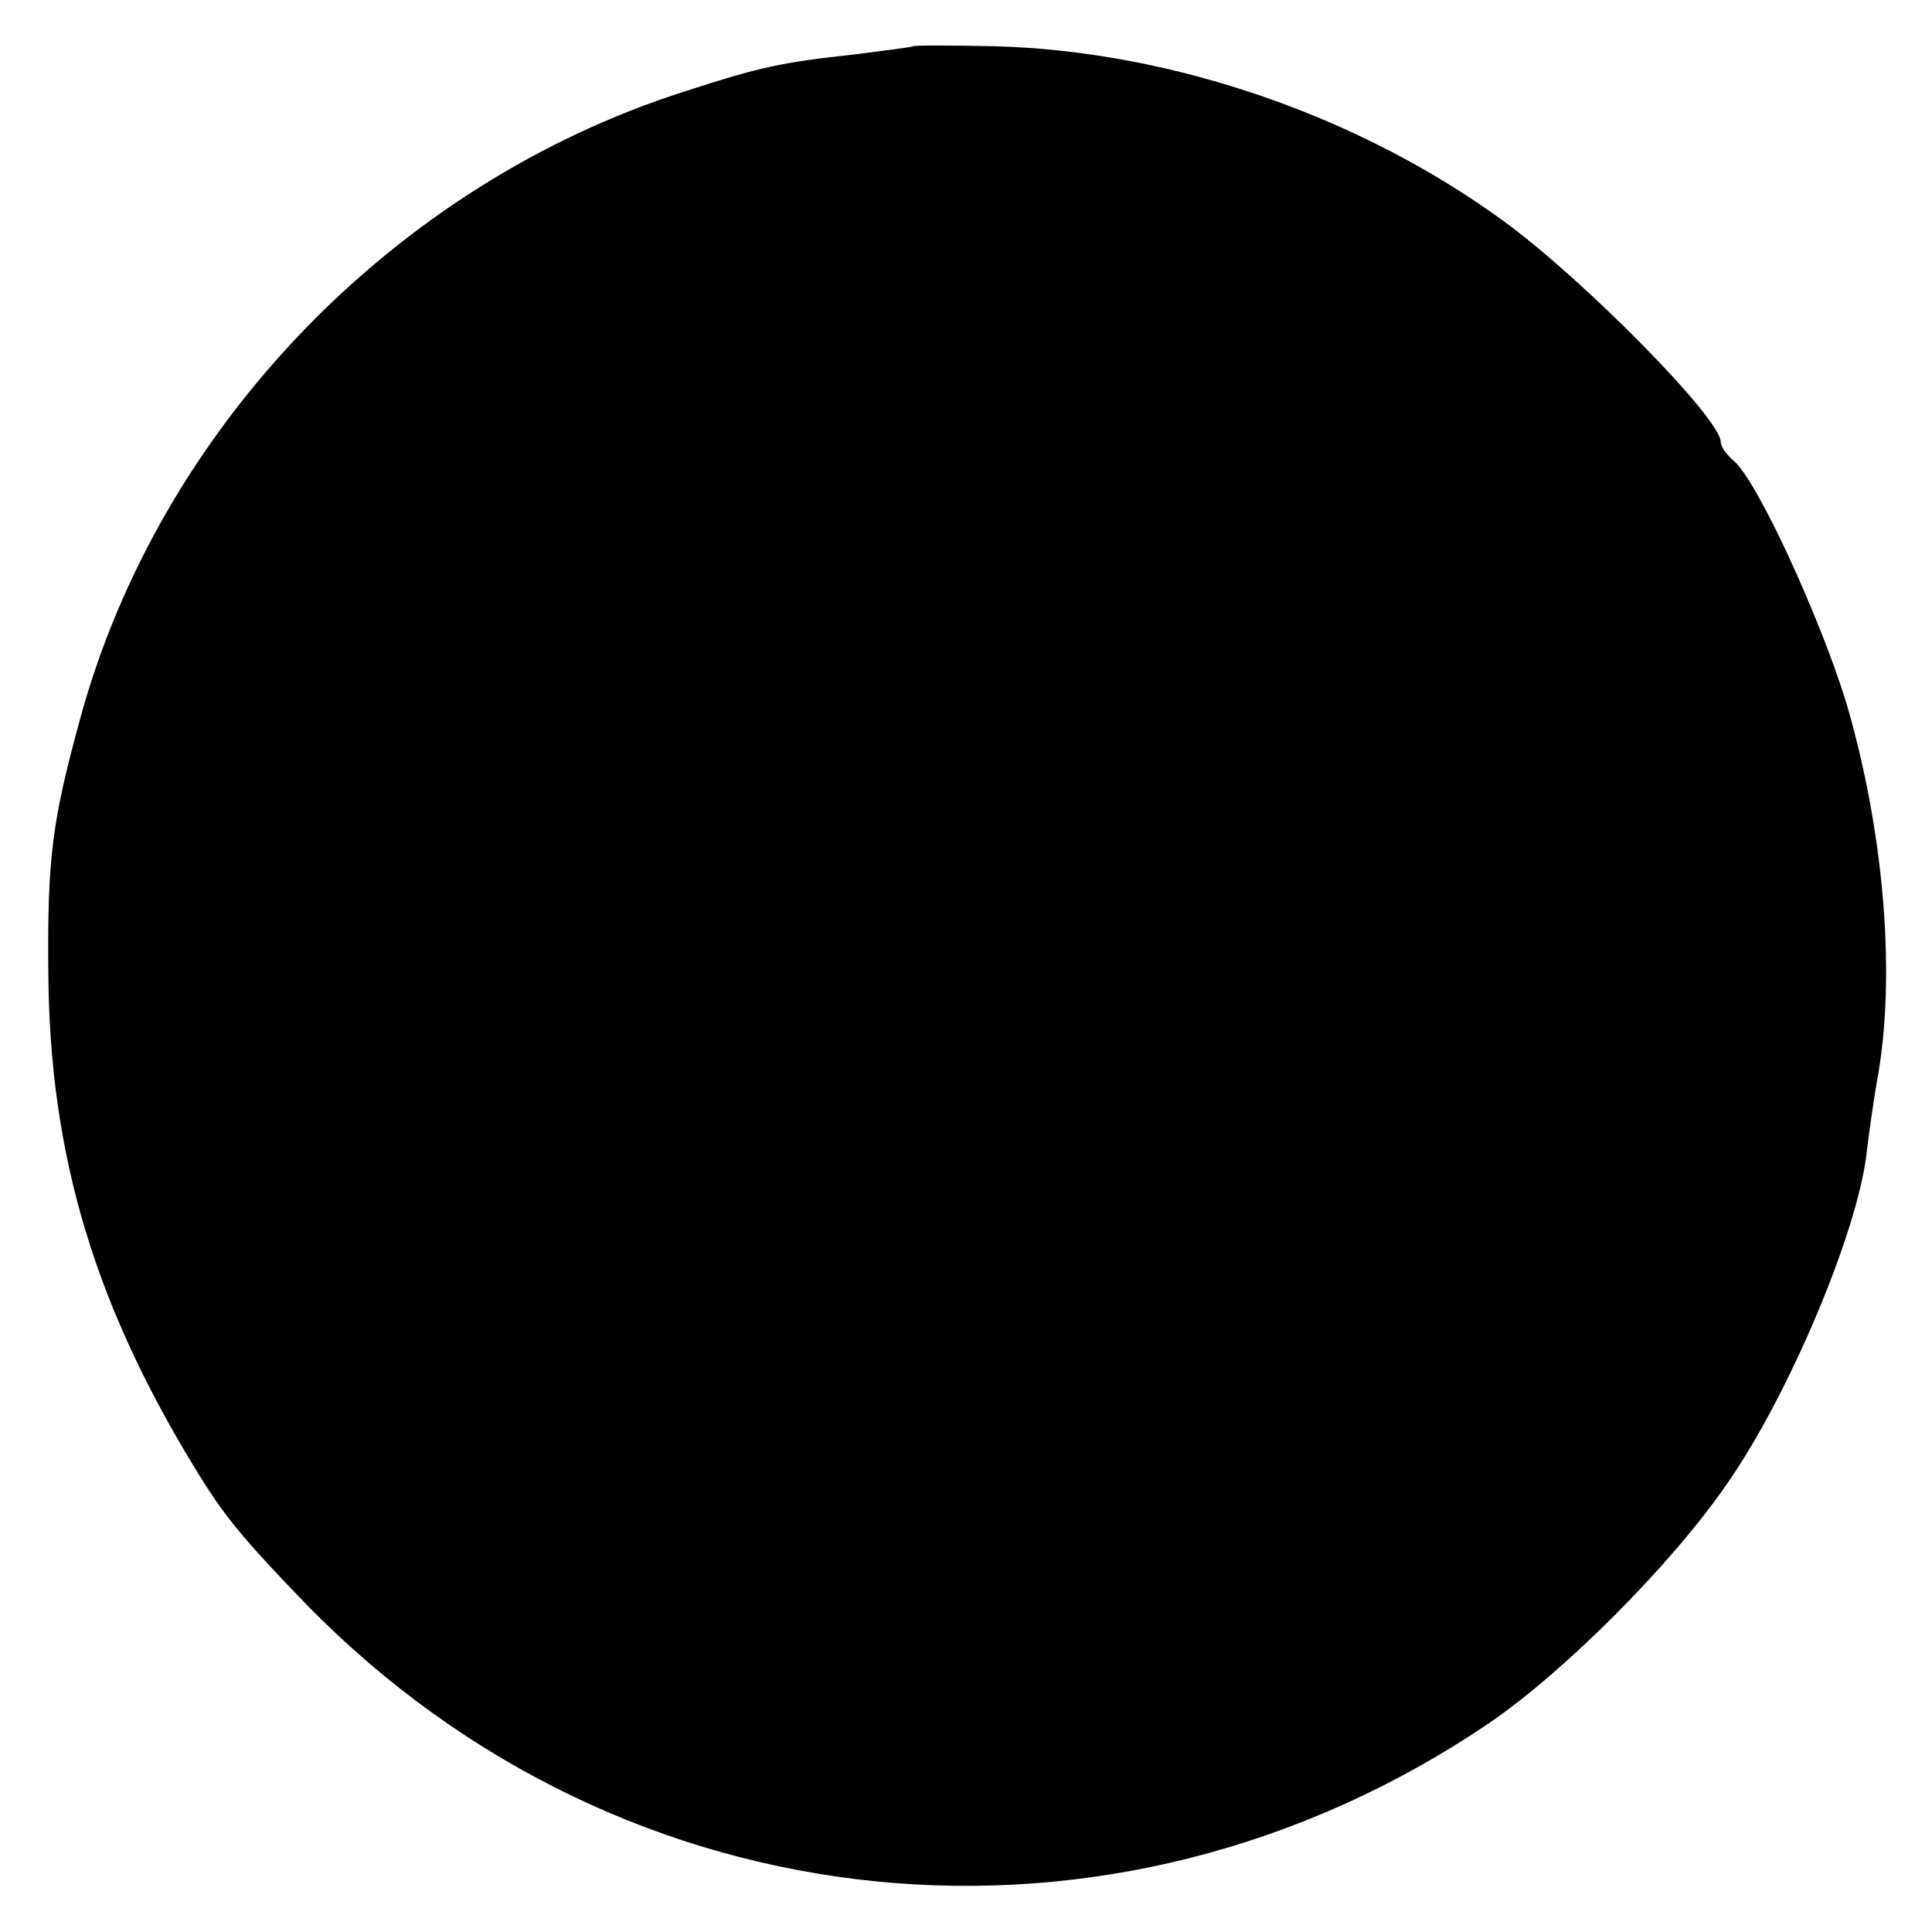 <?xml version="1.0" standalone="no"?>
<!DOCTYPE svg PUBLIC "-//W3C//DTD SVG 20010904//EN"
 "http://www.w3.org/TR/2001/REC-SVG-20010904/DTD/svg10.dtd">
<svg version="1.0" xmlns="http://www.w3.org/2000/svg"
 width="192pt" height="192pt" viewBox="0 0 192 192"
 preserveAspectRatio="xMidYMid meet">
<g transform="translate(0,192) scale(0.1,-0.1)"
fill="#000000" stroke="none">
<path d="M907 1874 c-1 -1 -27 -4 -57 -8 -73 -8 -93 -12 -170 -37 -288 -92
-521 -334 -600 -622 -28 -102 -33 -139 -32 -252 1 -185 47 -337 155 -509 23
-36 42 -59 102 -121 315 -322 800 -371 1174 -118 75 51 182 158 237 238 61 87
130 250 139 329 2 17 7 54 12 81 17 104 4 243 -32 366 -26 85 -89 222 -112
241 -7 6 -13 14 -13 19 0 23 -135 160 -214 218 -143 105 -330 170 -506 175
-44 1 -82 1 -83 0z"/>
</g>
</svg>
